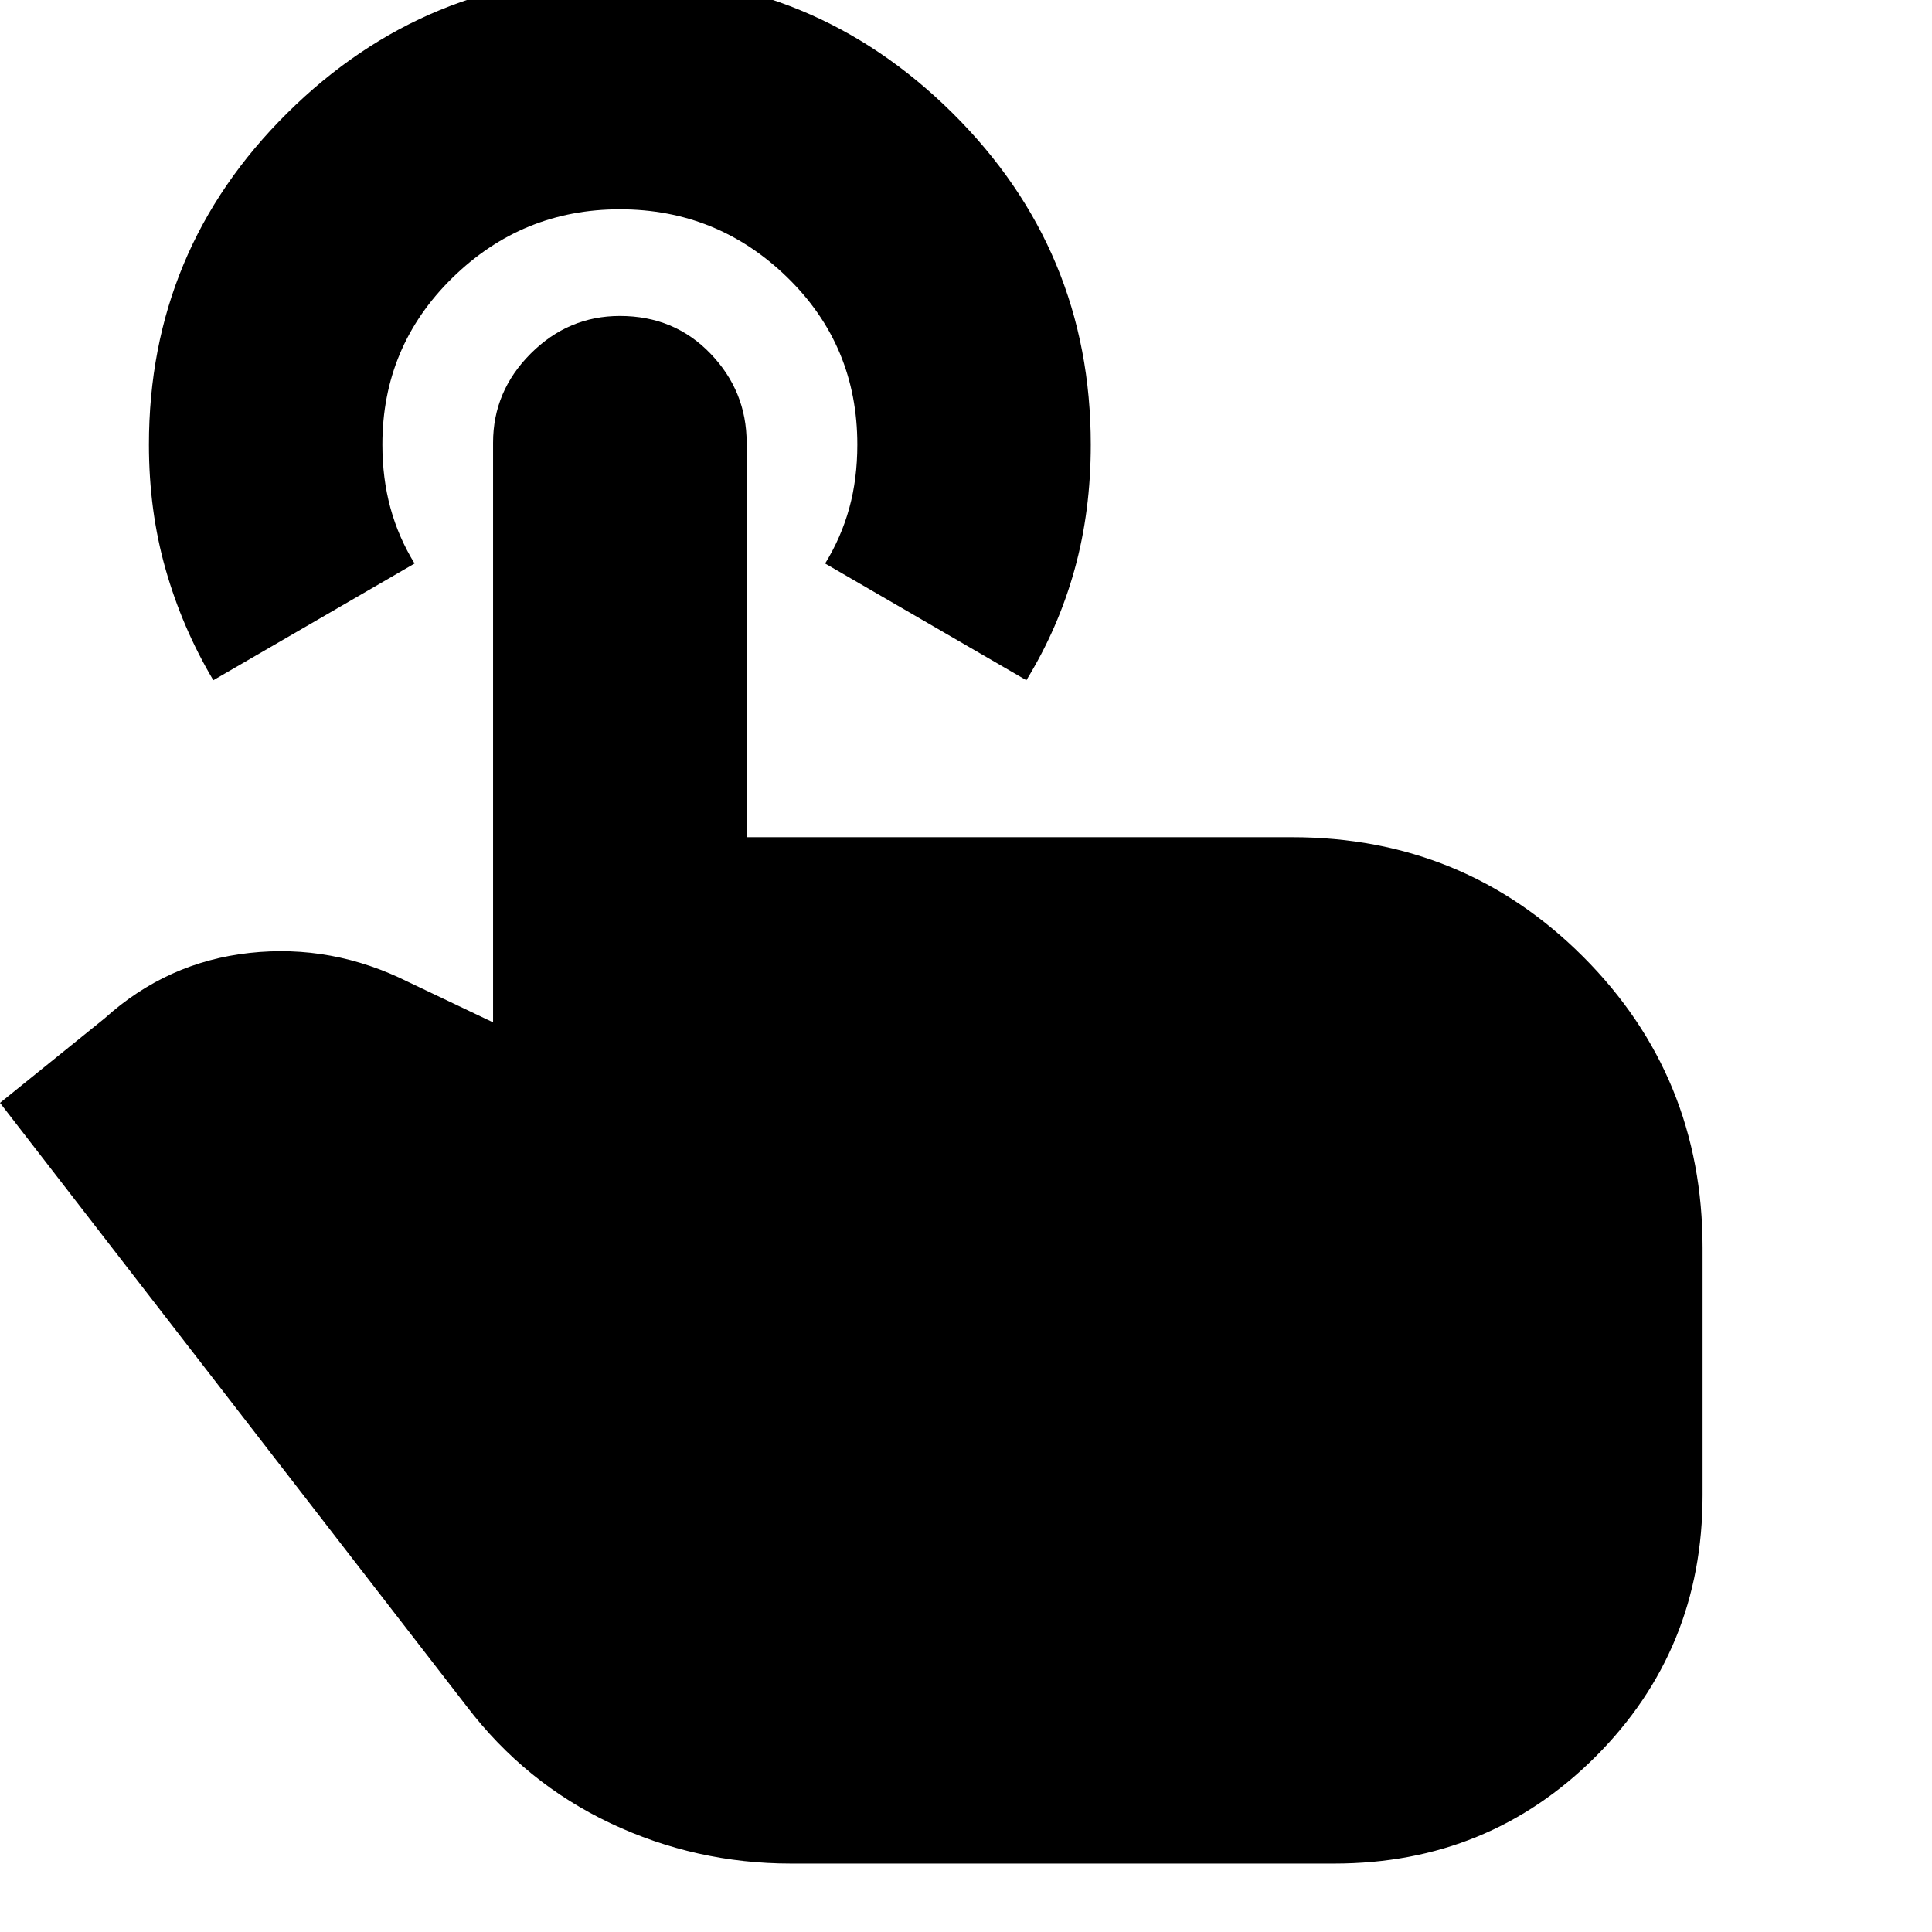 <svg xmlns="http://www.w3.org/2000/svg" height="24" viewBox="0 -960 960 960" width="24"><path d="M393-34q-47.29 0-89.67-20.04Q260.95-74.09 232-112L0-412l52-42q31-28 72-32.5t79 14.5l42 20v-288q0-25.6 18.7-44.3 18.7-18.7 44.32-18.7 27.01 0 45 18.7Q371-765.6 371-740v196h271q85.25 0 144.63 59.37Q846-425.25 846-340v123q0 76.7-53.15 129.85Q739.7-34 663-34H393ZM106-622q-15.41-25.97-23.7-55.08Q74-706.2 74-739.03q0-96.73 68.79-164.85Q211.57-972 308.04-972t165.22 68.14Q542-835.72 542-739.04q0 33.04-8.06 62.08Q525.89-647.92 510-622l-100-58q8-13 12-27.53 4-14.52 4-31.55 0-49.17-34.75-83.05Q356.5-856 308-856t-83.25 34.09Q190-787.83 190-739.13q0 16.87 4 31.5Q198-693 206-680l-100 58Z"/></svg>
